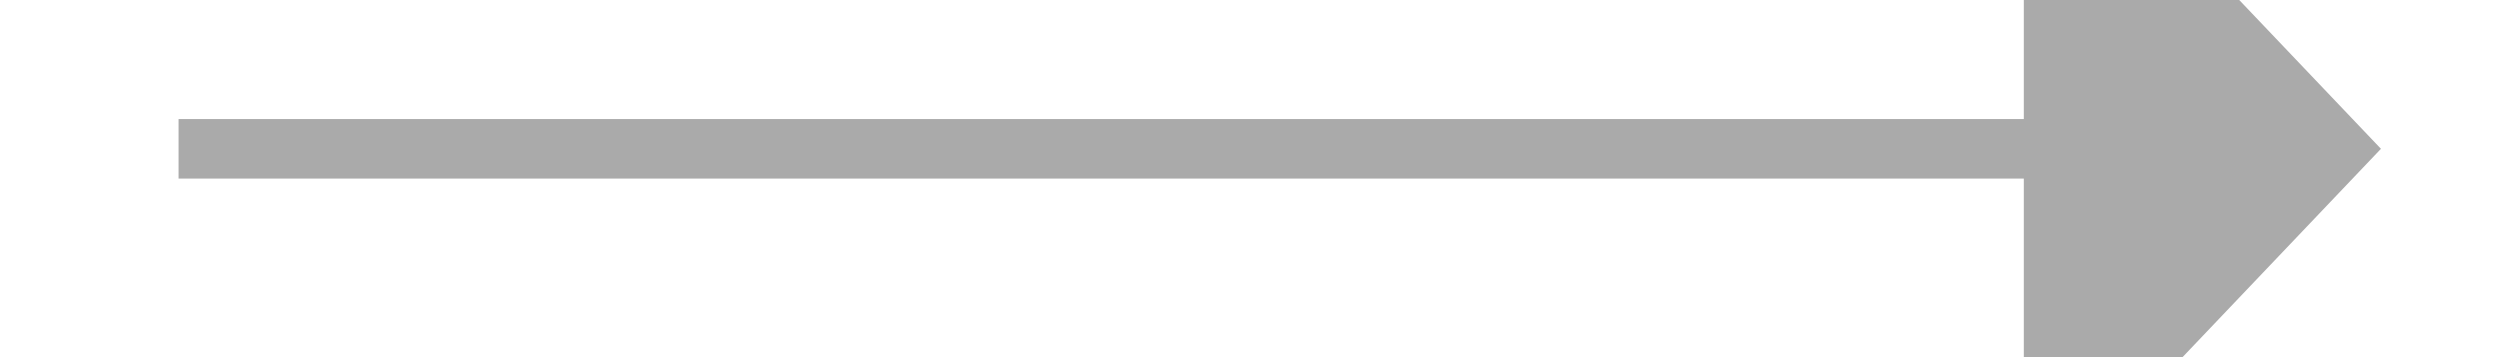 ﻿<?xml version="1.0" encoding="utf-8"?>
<svg version="1.1" xmlns:xlink="http://www.w3.org/1999/xlink" width="42px" height="6px" preserveAspectRatio="xMinYMid meet" viewBox="564 13937  42 4" xmlns="http://www.w3.org/2000/svg">
  <path d="M 598 13944.8  L 604 13938.5  L 598 13932.2  L 598 13944.8  Z " fill-rule="nonzero" fill="#aaaaaa" stroke="none" />
  <path d="M 567 13938.5  L 599 13938.5  " stroke-width="1" stroke="#aaaaaa" fill="none" />
</svg>